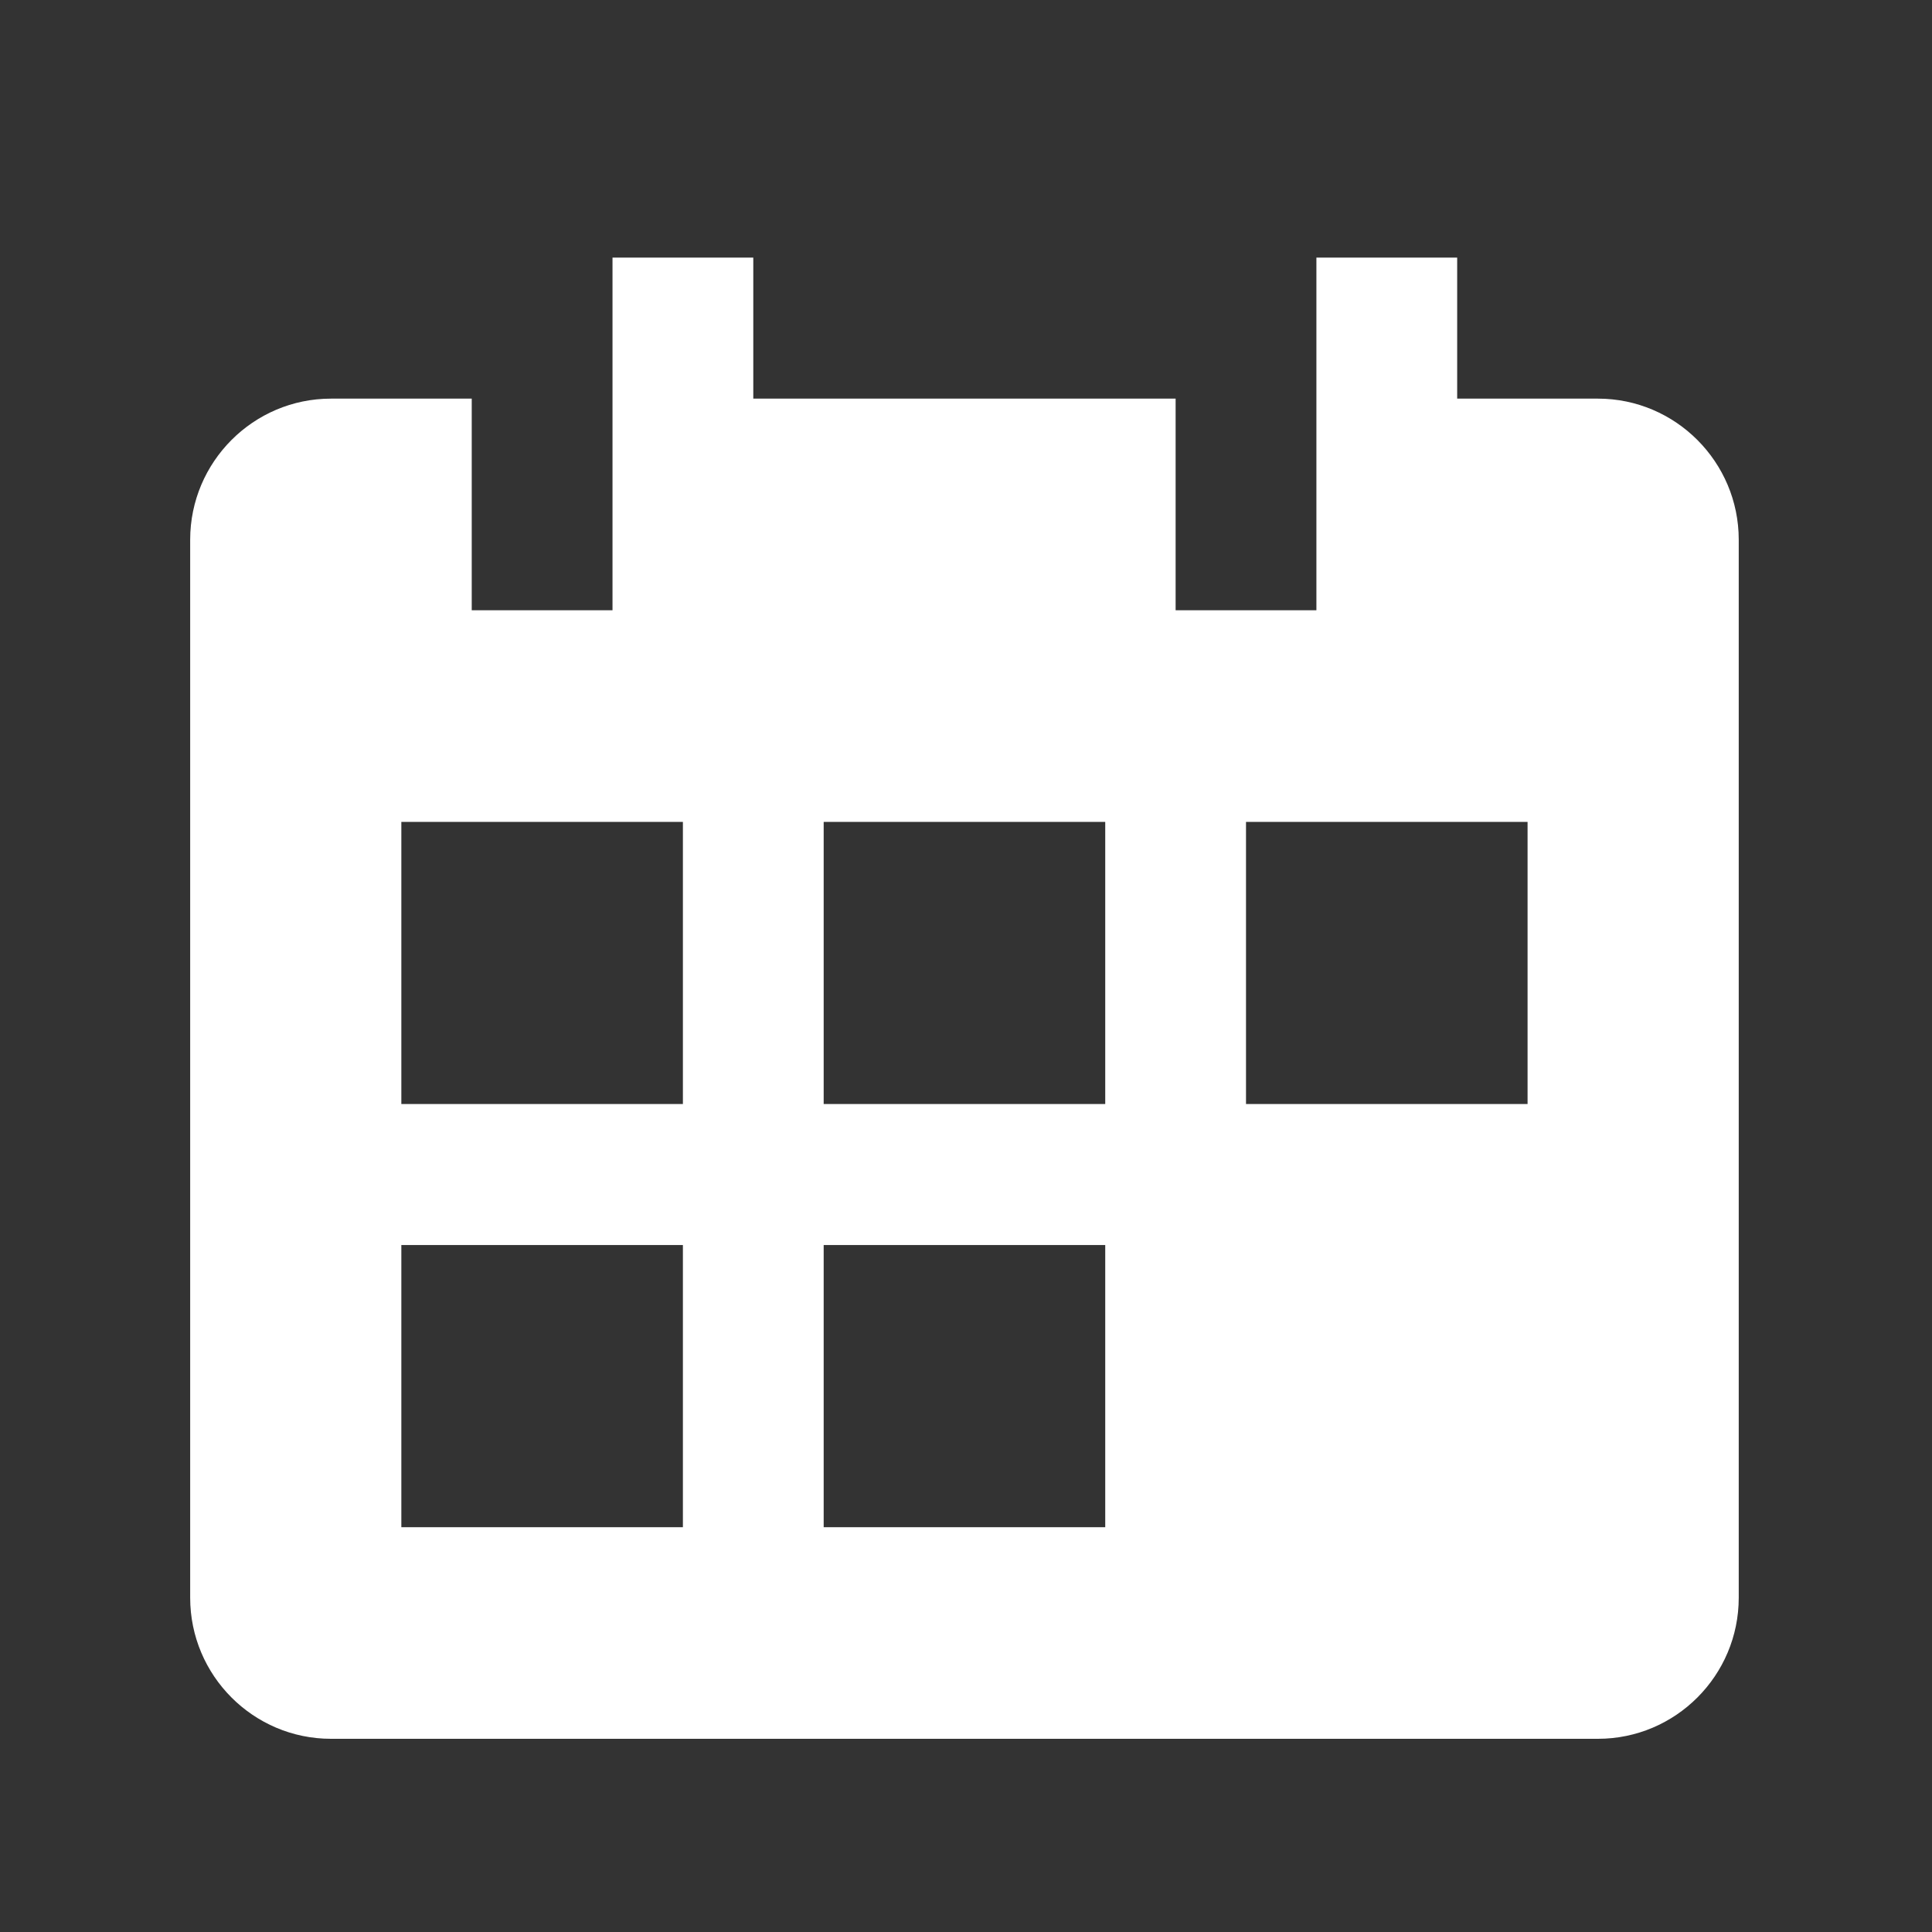 <svg width="30" height="30" viewBox="0 0 30 30" fill="none" xmlns="http://www.w3.org/2000/svg">
<rect x="0" y="0" width="30" height="30" fill="#333333" stroke="none"/>
<path d="M24.813 6.19H22.627V4H20.441V9.476H18.255V6.19H11.697V4H9.511V9.476H7.325V6.19H5.139C3.934 6.19 2.953 7.174 2.953 8.381V24.809C2.953 26.018 3.934 27 5.139 27H24.813C26.018 27 26.999 26.018 26.999 24.809V8.381C26.999 7.174 26.018 6.19 24.813 6.19ZM10.604 23.714H6.232V19.333H10.604V23.714ZM10.604 17.143H6.232V12.762H10.604V17.143ZM17.162 23.714H12.79V19.333H17.162V23.714ZM17.162 17.143H12.79V12.762H17.162V17.143ZM23.72 17.143H19.348V12.762H23.72V17.143Z" fill="white"/>
</svg>
